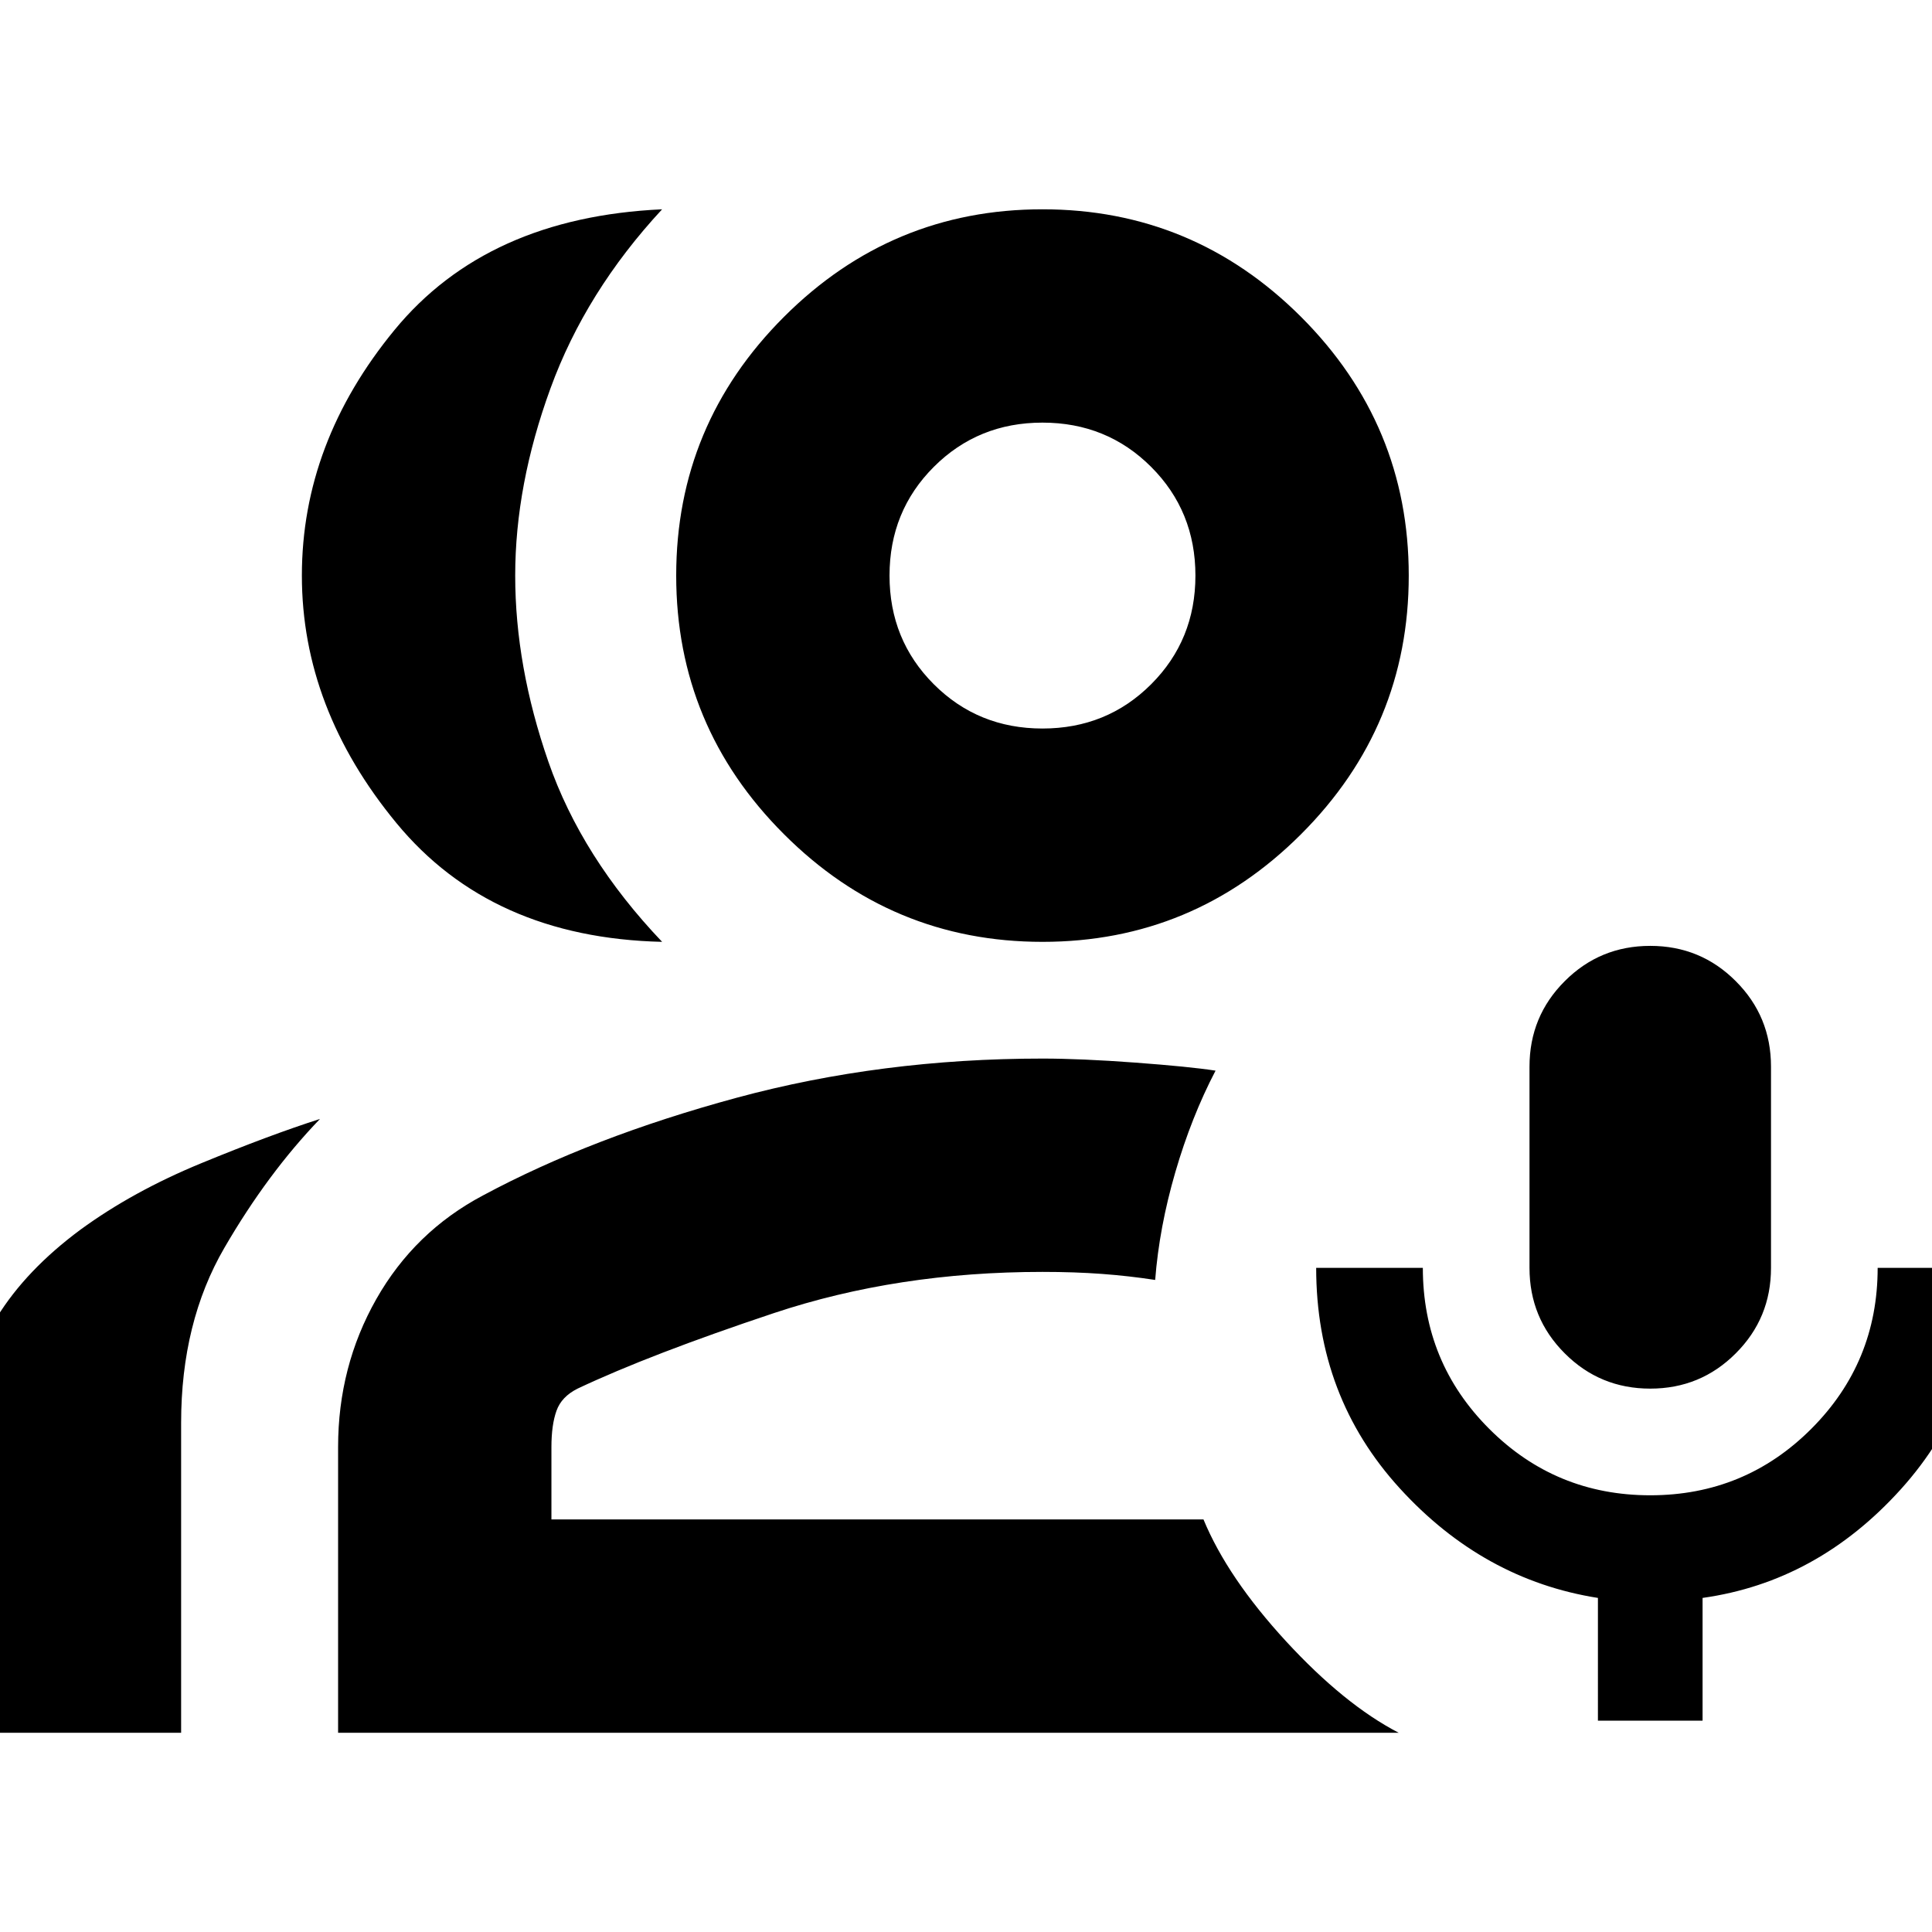 <svg xmlns="http://www.w3.org/2000/svg" height="24" width="24"><path d="M20.5 17.25q-.625 0-1.062-.438Q19 16.375 19 15.75v-2.5q0-.625.438-1.062.437-.438 1.062-.438t1.062.438q.438.437.438 1.062v2.5q0 .625-.438 1.062-.437.438-1.062.438Zm-.65 4.125V19.85q-1.425-.225-2.462-1.362-1.038-1.138-1.038-2.738h1.325q0 1.175.825 2t2 .825q1.175 0 2-.825t.825-2h1.325q0 1.6-1.037 2.75-1.038 1.15-2.463 1.35v1.525ZM8.225 11.7q-2.125-.05-3.3-1.475Q3.75 8.8 3.75 7.15q0-1.65 1.15-3.05t3.325-1.5q-.95 1.025-1.387 2.225Q6.4 6.025 6.4 7.15q0 1.125.412 2.312.413 1.188 1.413 2.238ZM-.4 21.525v-3.85q0-.725.362-1.312.363-.588 1.038-1.088.65-.475 1.5-.825t1.475-.55q-.65.675-1.187 1.6-.538.925-.538 2.175v3.85ZM12.95 11.7q-1.875 0-3.212-1.338Q8.4 9.025 8.4 7.15q0-1.875 1.338-3.213Q11.075 2.6 12.95 2.6q1.875 0 3.213 1.337Q17.5 5.275 17.5 7.15t-1.337 3.212Q14.825 11.7 12.95 11.7Zm0-2.65q.8 0 1.35-.55t.55-1.35q0-.8-.55-1.35t-1.35-.55q-.8 0-1.35.55t-.55 1.35q0 .8.55 1.35t1.35.55ZM4.2 21.525v-3.55q0-1 .475-1.838Q5.15 15.3 6 14.85q1.35-.725 3.15-1.213 1.8-.487 3.8-.487.475 0 1.15.05.675.05 1 .1-.3.575-.5 1.262-.2.688-.25 1.338-.325-.05-.662-.075-.338-.025-.738-.025-1.8 0-3.337.512-1.538.513-2.438.938-.2.1-.262.275-.063.175-.063.45v.9h8.1q.3.725 1.025 1.513.725.787 1.4 1.137ZM12.95 7.15Zm0 8.65Z"/></svg>